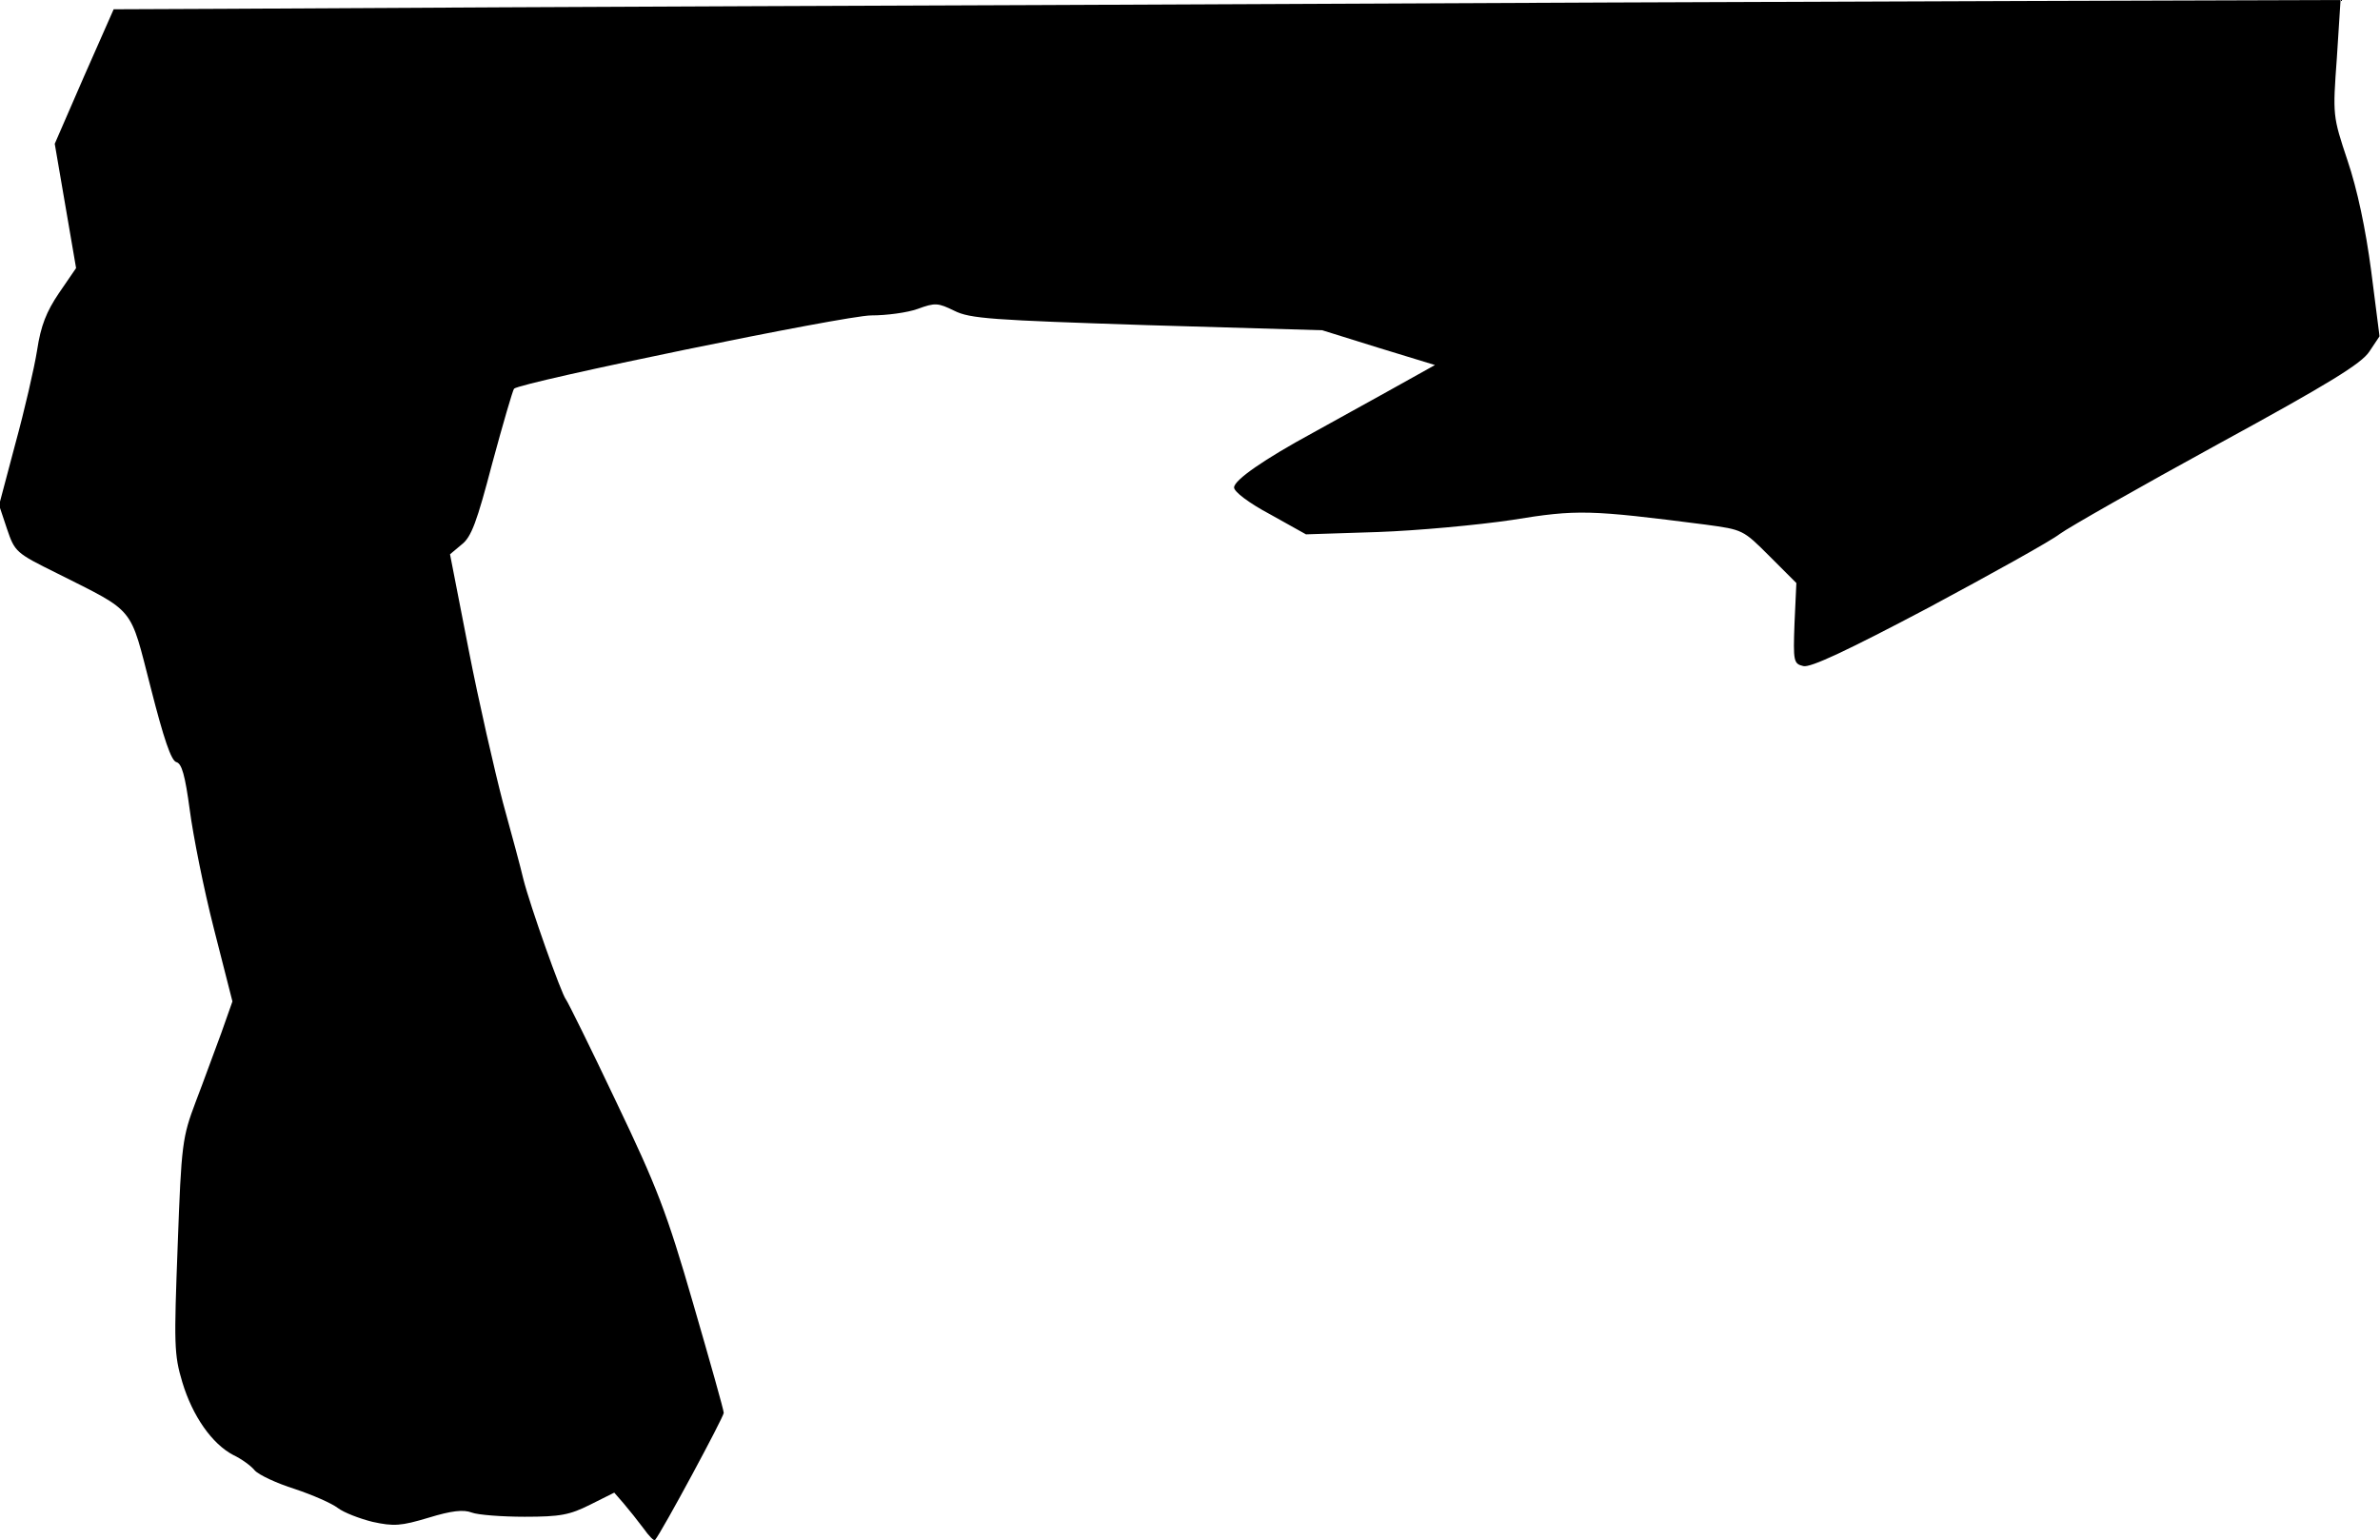 <?xml version="1.0" standalone="no"?>
<!DOCTYPE svg PUBLIC "-//W3C//DTD SVG 20010904//EN"
 "http://www.w3.org/TR/2001/REC-SVG-20010904/DTD/svg10.dtd">
<svg version="1.0" xmlns="http://www.w3.org/2000/svg"
 width="513pt" height="332pt" viewBox="0 0 513 332"
 preserveAspectRatio="xMidYMid meet">
<g transform="translate(0,332) scale(0.1,-0.1)"
fill="#000000" stroke="none">
<path fill="#000000" stroke="none" d="M2215 3309 c-825 -3 -1606 -7 -1735 -8
l-235 -1 -64 -145 -63 -145 23 -134 23 -134 -37 -54 c-27 -40 -39 -70 -47
-123 -6 -38 -27 -129 -47 -202 l-35 -132 17 -51 c17 -50 19 -52 108 -96 171
-86 156 -69 202 -247 28 -110 44 -157 55 -160 12 -3 19 -29 29 -103 7 -54 30
-170 52 -256 l40 -157 -24 -68 c-14 -37 -38 -104 -55 -148 -29 -77 -31 -90
-39 -310 -8 -213 -8 -235 10 -295 22 -73 64 -133 110 -157 17 -8 38 -23 46
-33 9 -10 48 -28 86 -40 39 -13 80 -31 93 -41 13 -10 47 -23 75 -30 46 -10 61
-9 121 9 49 15 75 18 93 11 13 -5 65 -9 114 -9 77 0 97 4 141 26 l52 26 20
-23 c12 -14 31 -38 43 -54 12 -17 23 -28 25 -25 15 18 148 265 148 274 0 6
-30 112 -66 236 -57 197 -78 251 -166 435 -55 116 -104 215 -108 220 -10 12
-78 204 -92 260 -5 22 -25 96 -44 165 -18 69 -52 217 -74 330 l-40 205 25 21
c21 16 33 49 66 175 23 85 44 157 47 161 15 14 714 158 770 158 33 0 78 6 100
14 38 14 44 13 79 -4 34 -17 80 -20 416 -31 l377 -11 122 -38 121 -37 -104
-58 c-57 -32 -129 -71 -159 -88 -105 -57 -170 -102 -170 -118 0 -9 31 -33 78
-58 l77 -43 155 5 c85 3 215 15 289 26 141 23 167 22 417 -10 81 -11 81 -11
138 -68 l58 -58 -4 -87 c-3 -82 -2 -87 19 -92 15 -4 94 33 270 126 136 73 264
144 283 159 19 14 172 101 340 193 240 131 310 174 327 200 l22 33 -18 141
c-12 91 -30 176 -51 238 -32 96 -32 97 -23 221 l8 125 -665 -2 c-366 -1 -1340
-5 -2165 -9z"/>
</g>
</svg>
